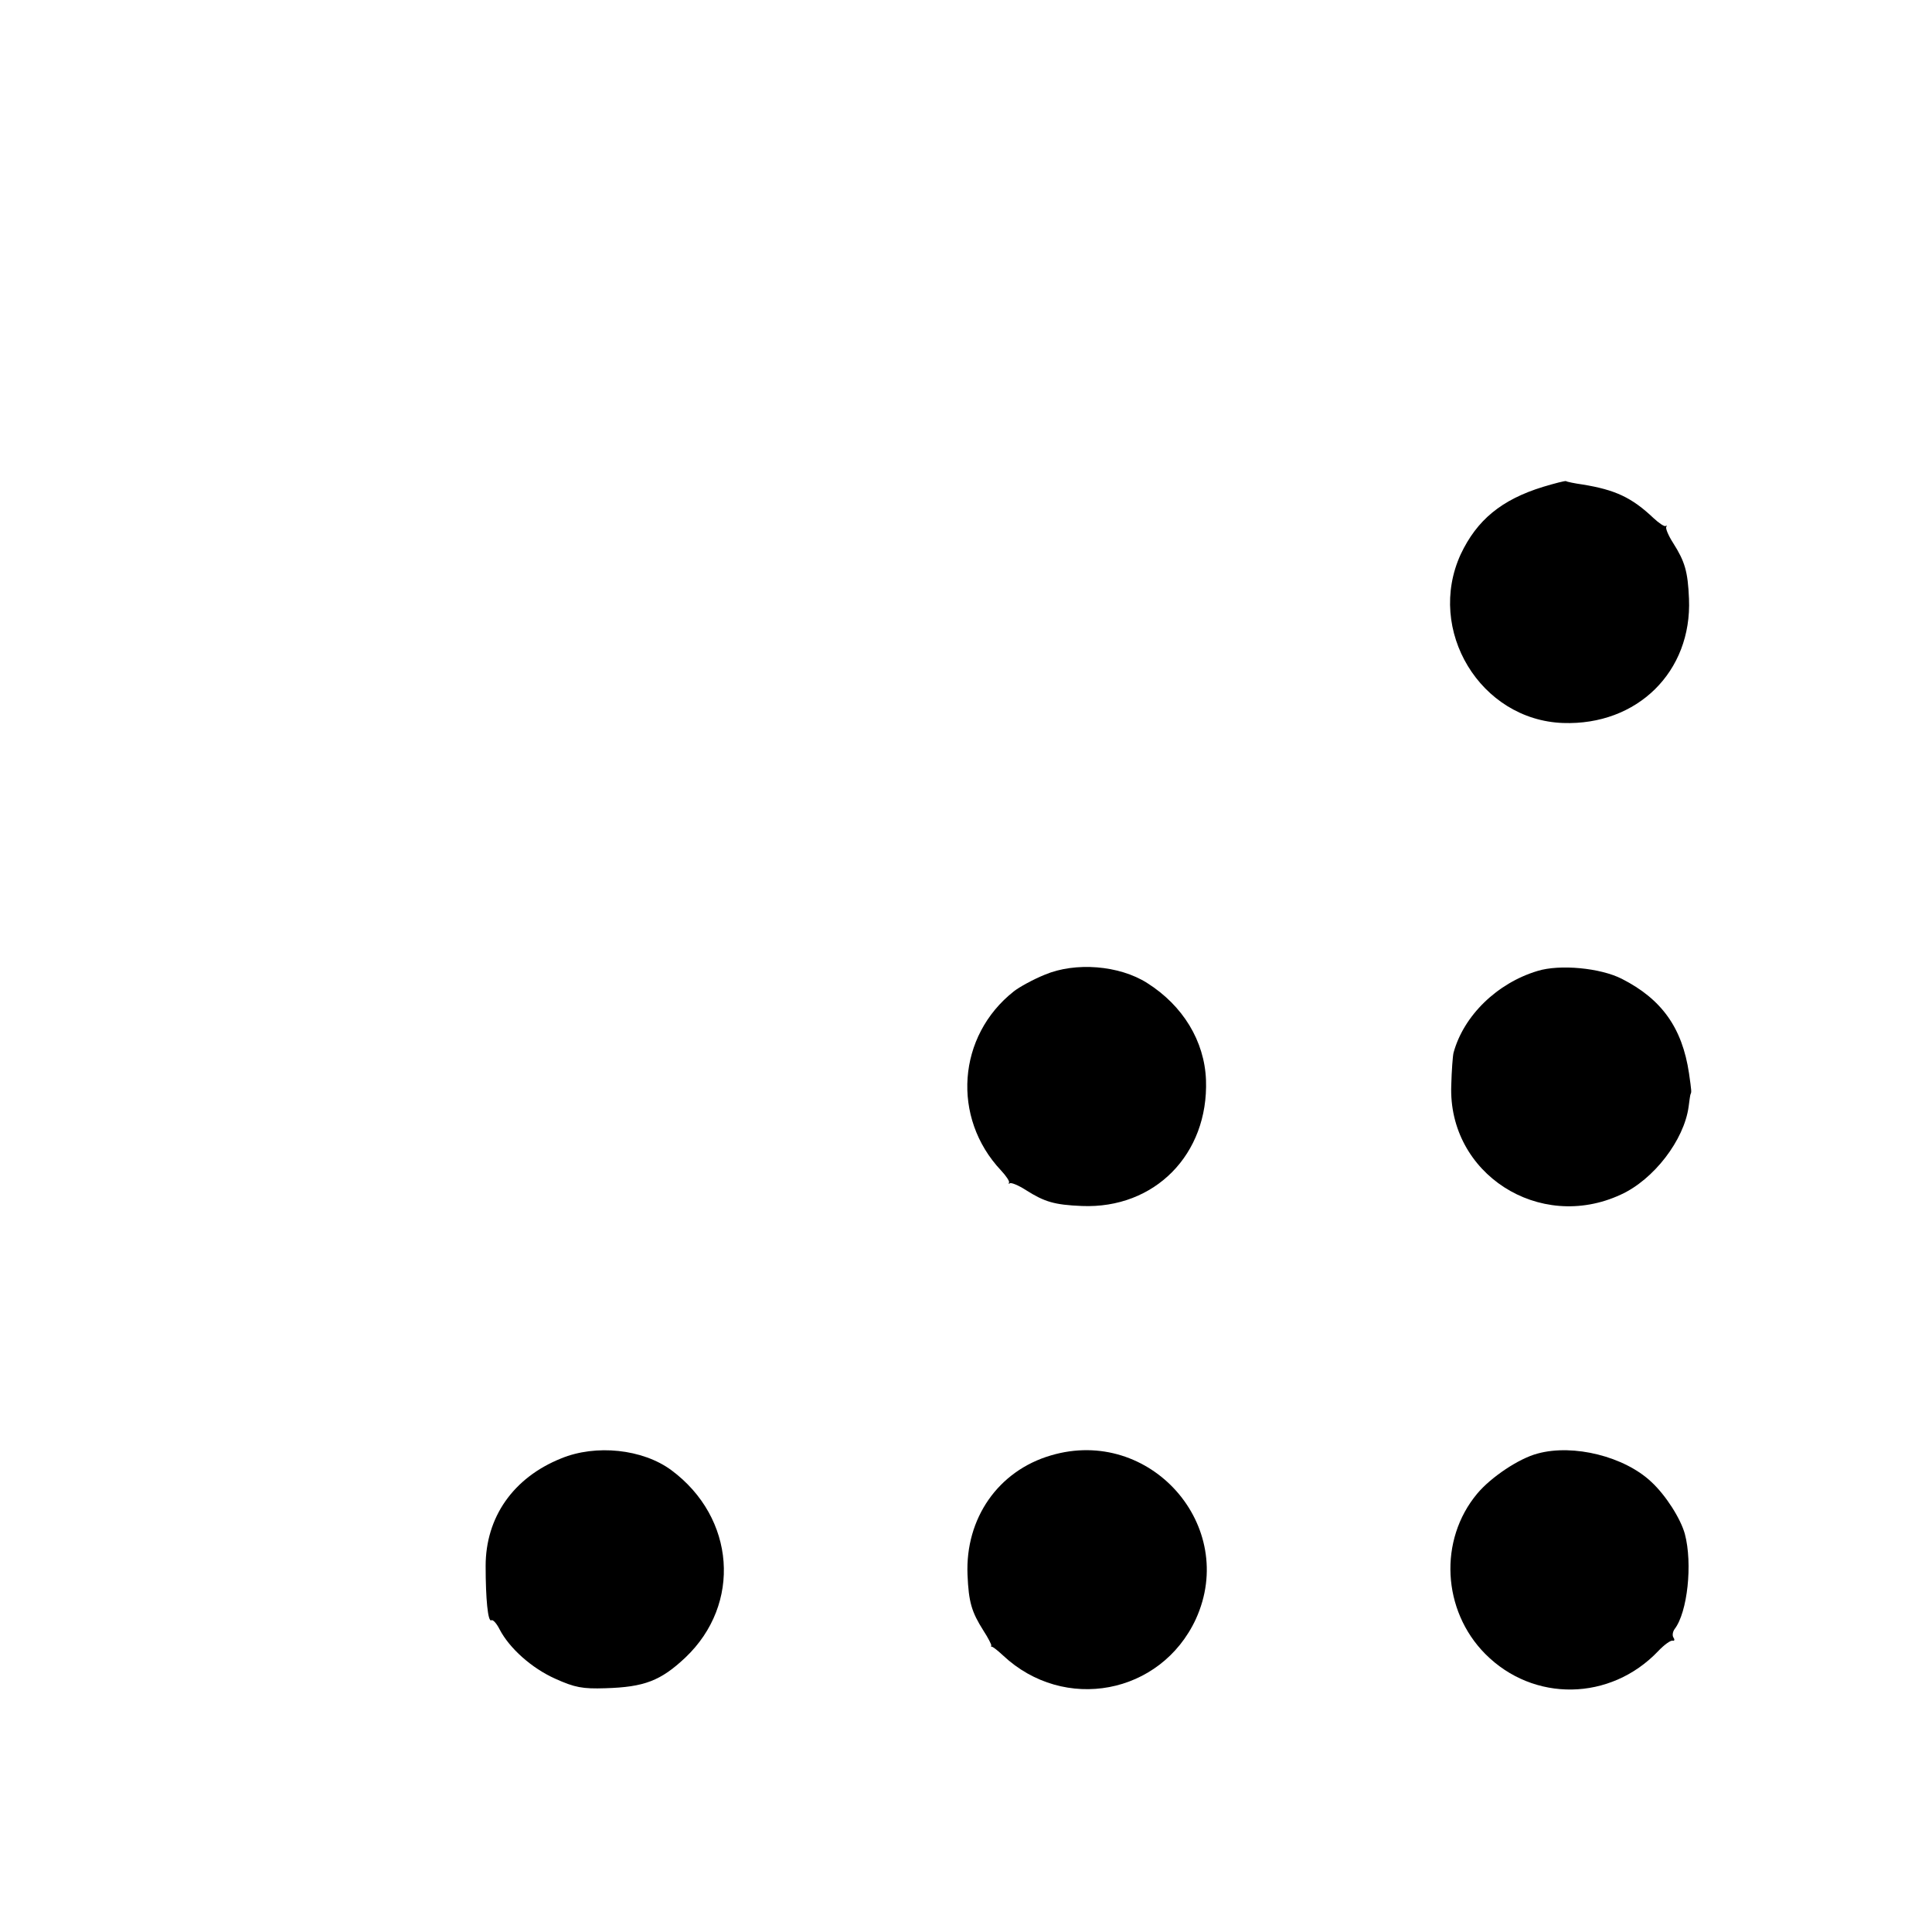 <?xml version="1.0" standalone="no"?>
<!DOCTYPE svg PUBLIC "-//W3C//DTD SVG 20010904//EN"
 "http://www.w3.org/TR/2001/REC-SVG-20010904/DTD/svg10.dtd">
<svg version="1.0" xmlns="http://www.w3.org/2000/svg"
 width="512pt" height="512pt" viewBox="0 0 512 512"
 preserveAspectRatio="xMidYMid meet">
<g transform="translate(0,512) scale(0.1,-0.1)"
fill="#000000" stroke="none">
<path d="M4090 3830 c-111 -34 -176 -88 -219 -179 -92 -201 52 -439 271 -447
197 -7 342 136 334 329 -3 73 -11 99 -42 148 -13 20 -21 40 -18 43 2 3 1 4 -2
2 -3 -2 -17 7 -32 21 -58 55 -102 75 -188 89 -21 3 -41 7 -44 9 -3 1 -30 -6
-60 -15z"/>
<path d="M2769 2537 c-32 -13 -68 -33 -82 -44 -150 -118 -166 -335 -34 -475
14 -15 23 -29 21 -32 -2 -3 -1 -4 2 -2 3 3 23 -5 43 -18 49 -31 75 -39 148
-42 193 -8 336 137 329 334 -4 103 -61 197 -156 257 -74 47 -190 56 -271 22z"/>
<path d="M4075 2547 c-107 -32 -196 -118 -223 -217 -2 -8 -5 -47 -6 -86 -9
-234 233 -390 449 -290 88 40 168 145 180 233 2 16 4 30 5 33 3 6 3 7 -4 56
-18 120 -72 196 -178 250 -57 29 -164 39 -223 21z"/>
<path d="M1487 1255 c-127 -51 -200 -156 -200 -285 0 -87 6 -149 15 -144 4 3
14 -8 22 -24 26 -50 85 -103 148 -131 51 -23 72 -27 132 -25 104 3 147 20 212
81 150 142 133 371 -37 497 -76 56 -200 69 -292 31z"/>
<path d="M2785 1263 c-140 -41 -227 -167 -221 -316 3 -73 11 -99 42 -148 13
-20 22 -38 21 -40 -1 -2 -1 -3 1 -3 2 1 15 -9 30 -23 162 -152 418 -104 511
96 113 247 -121 512 -384 434z"/>
<path d="M4075 1268 c-50 -13 -124 -63 -160 -106 -103 -123 -93 -310 21 -425
128 -129 332 -125 458 7 16 17 34 30 39 28 4 -1 6 2 2 8 -4 6 -2 16 3 23 34
44 48 173 27 252 -11 40 -50 102 -89 138 -71 67 -206 101 -301 75z"/>
</g>
</svg>
